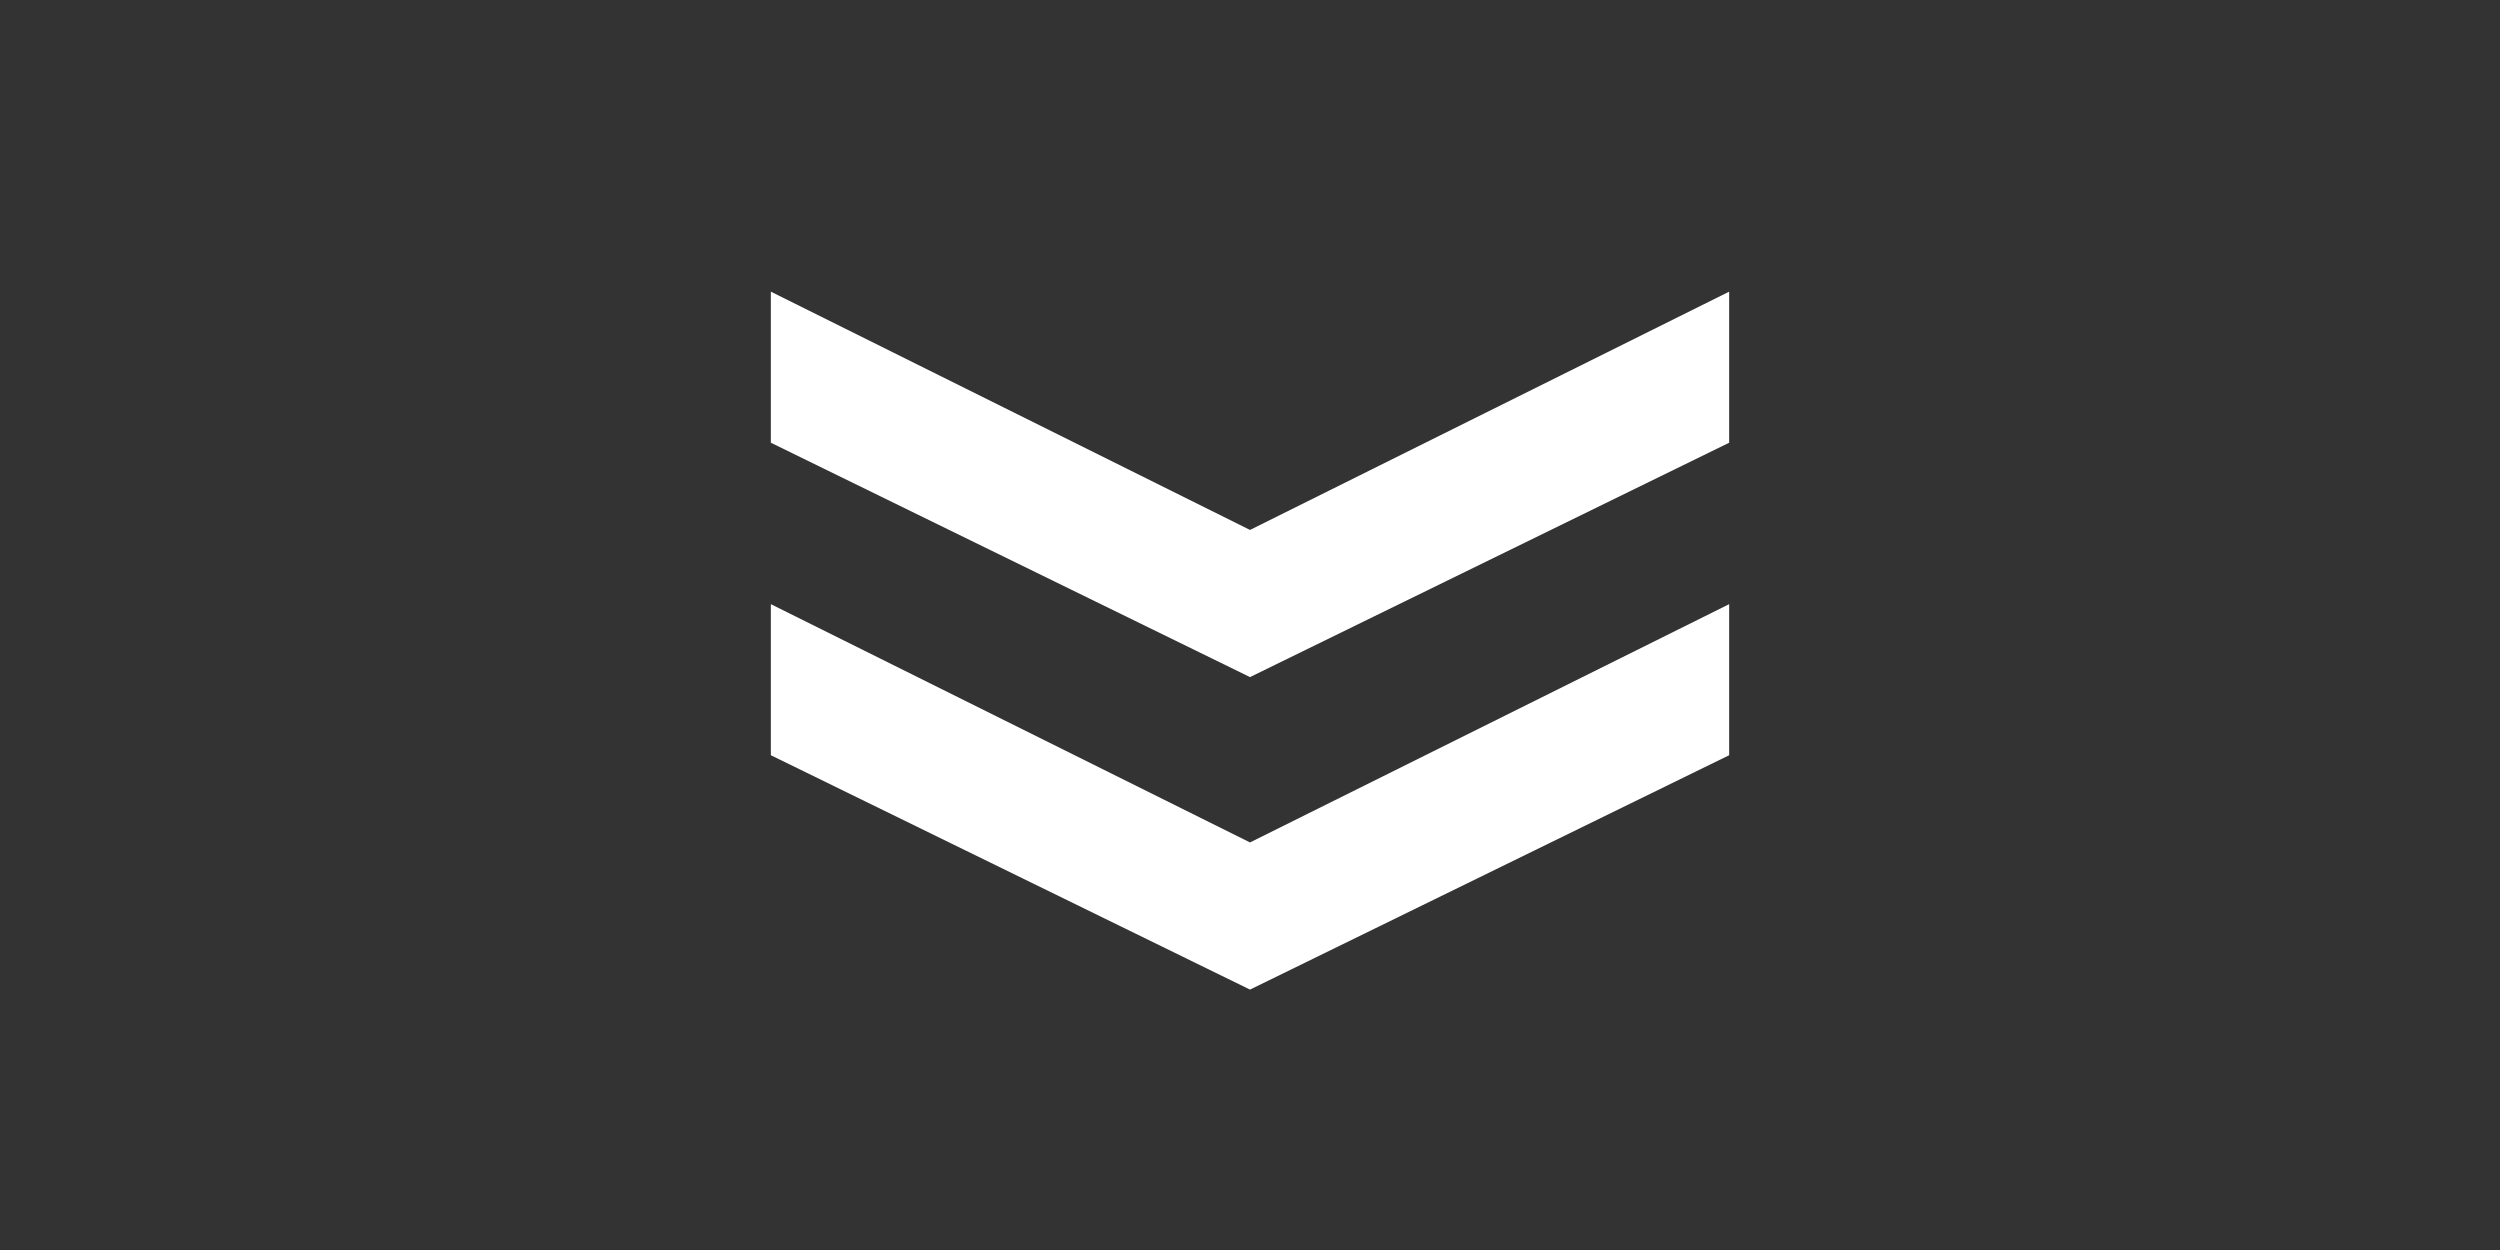 <svg width="80" height="40" viewBox="0 0 80 40" fill="none" xmlns="http://www.w3.org/2000/svg">
<rect x="0" y="0" width="80" height="40" fill="#333333" stroke="none"/>
<mask id="mask0_401_62" style="mask-type:alpha" maskUnits="userSpaceOnUse" x="0" y="0" width="80" height="40">
<rect width="80" height="40" fill="#D9D9D9"/>
</mask>
<g mask="url(#mask0_401_62)">
<path d="M40 31.667L24.667 24.167L24.667 19.333L40 26.958L55.333 19.333V24.167L40 31.667ZM40 21.667L24.667 14.167V9.333L40 16.958L55.333 9.333V14.167L40 21.667Z" fill="white"/>
</g>
</svg>
